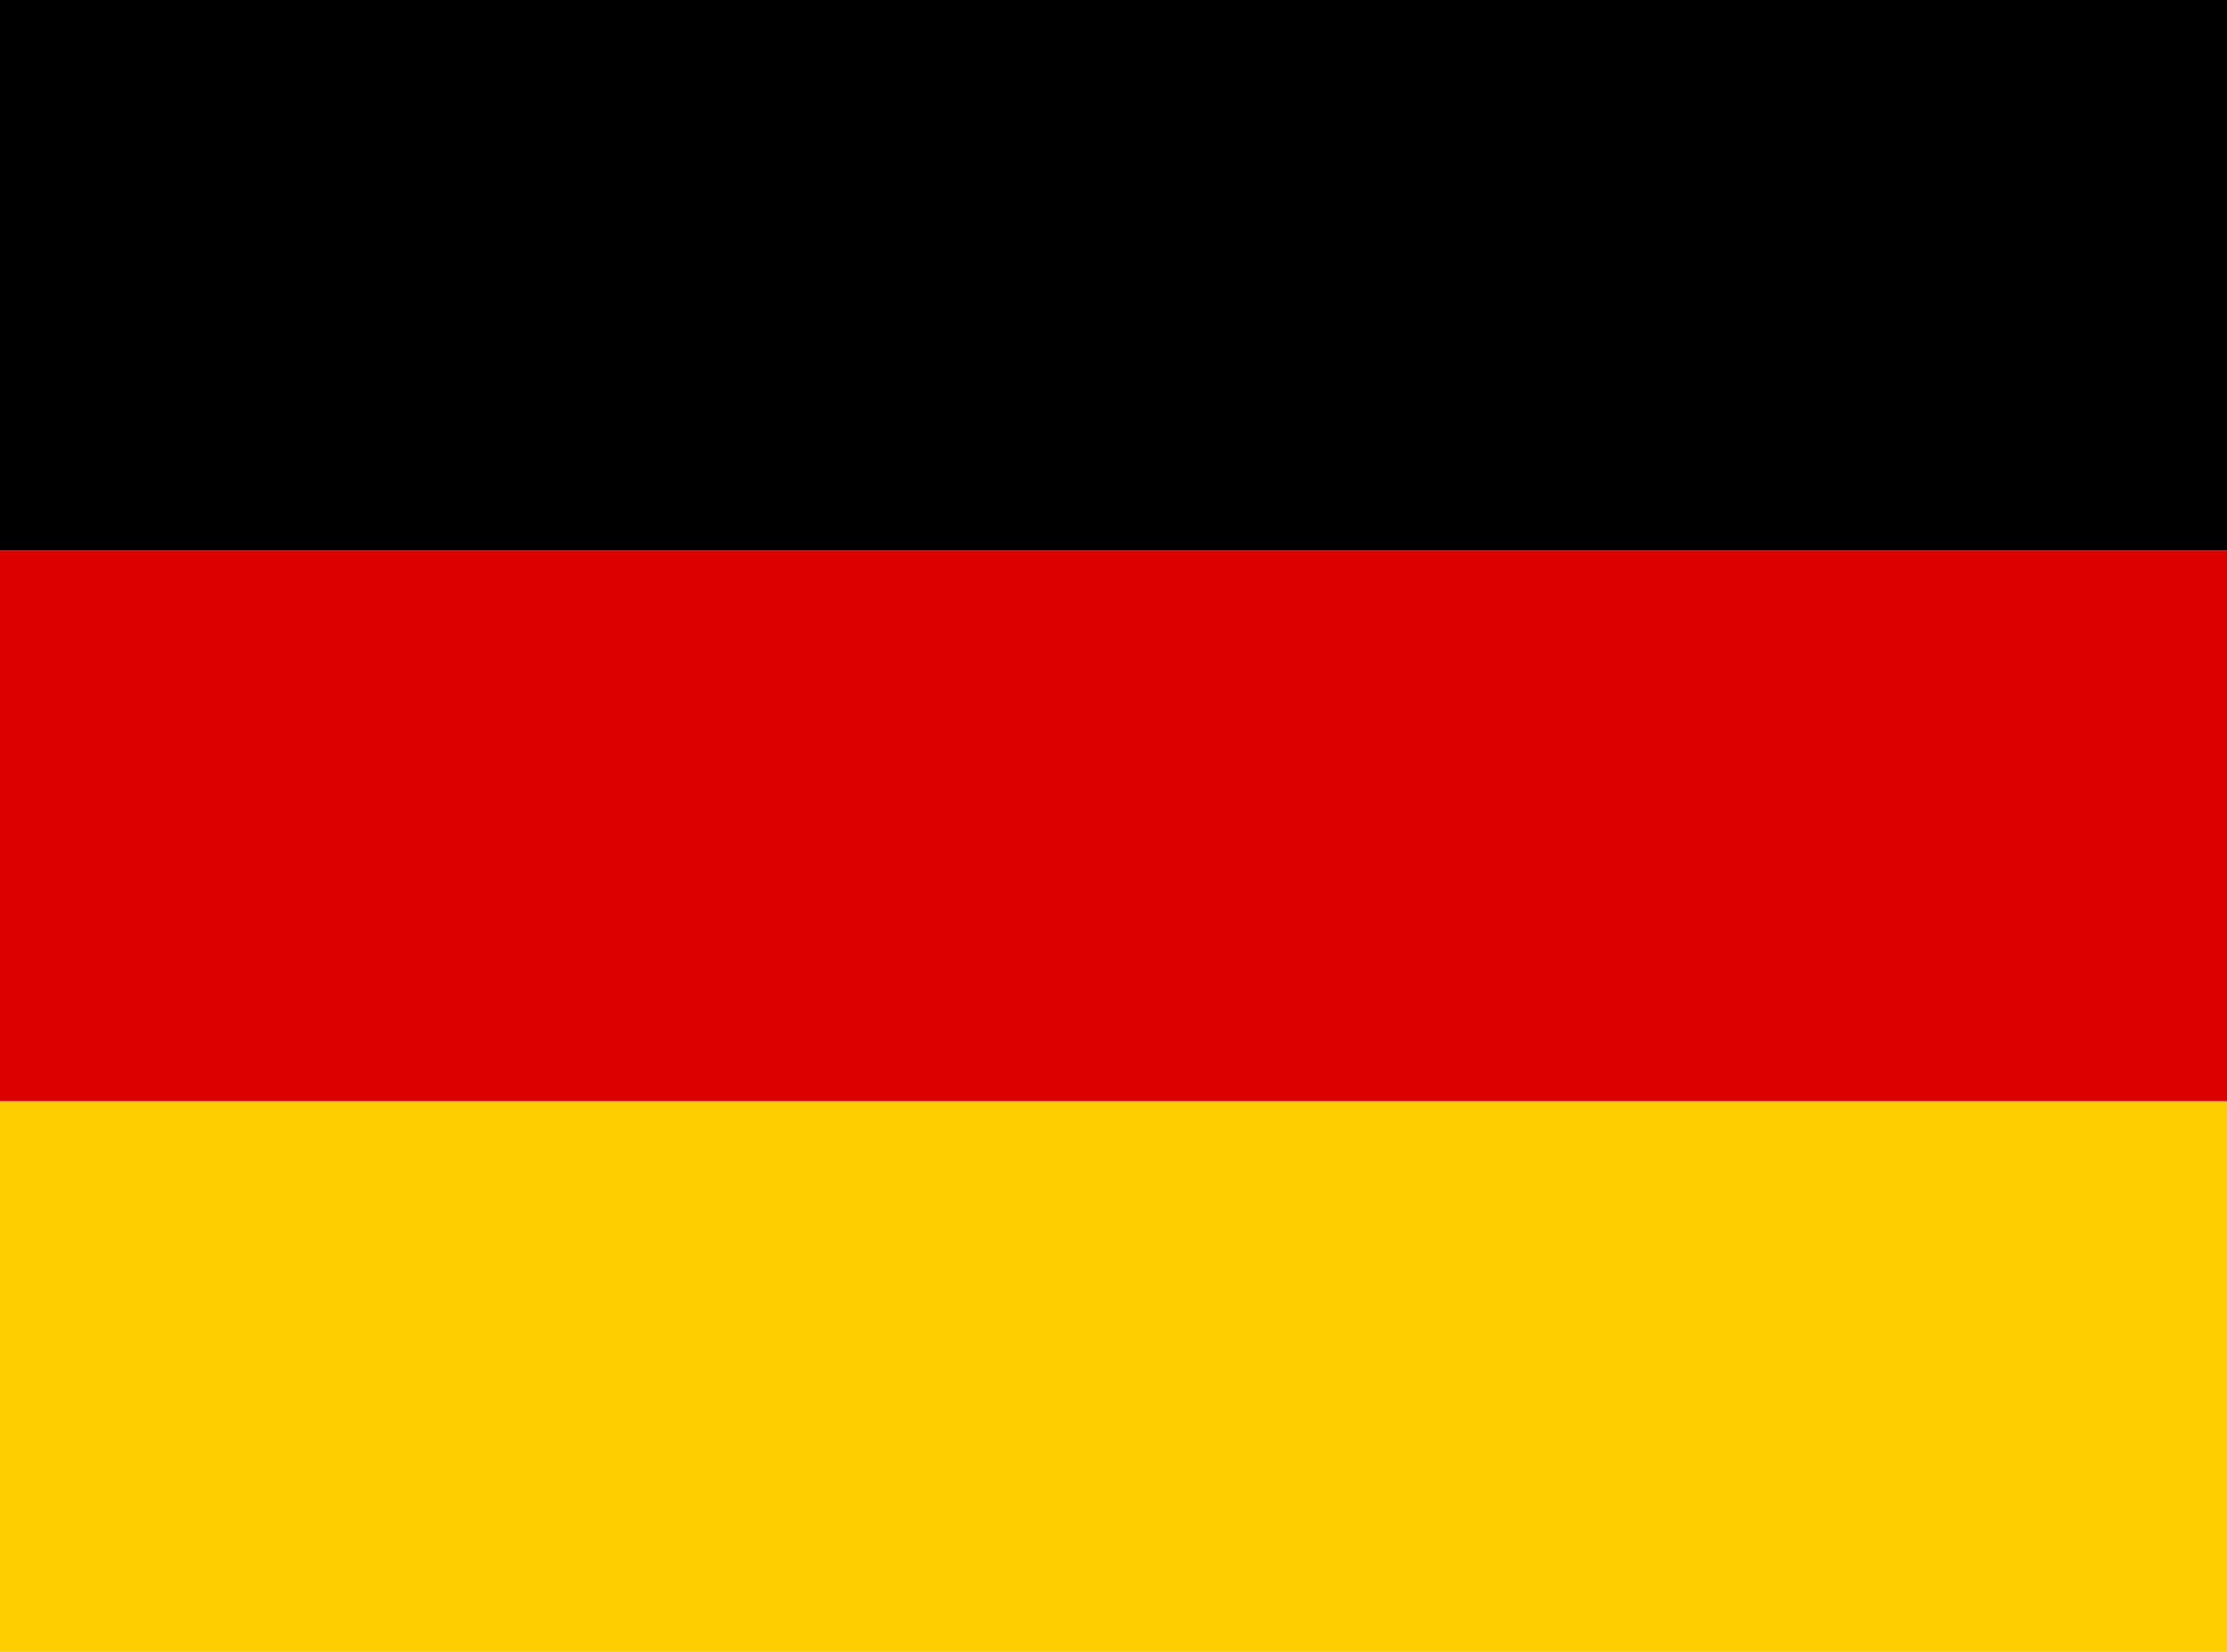 <svg width="62" height="46" viewBox="0 0 62 46" fill="none" xmlns="http://www.w3.org/2000/svg">
<path d="M0 30.667H62V46H0V30.667Z" fill="#FFCE00"/>
<path d="M0 0H62V15.333H0V0Z" fill="black"/>
<path d="M0 15.333H62V30.666H0V15.333Z" fill="#DD0000"/>
</svg>
